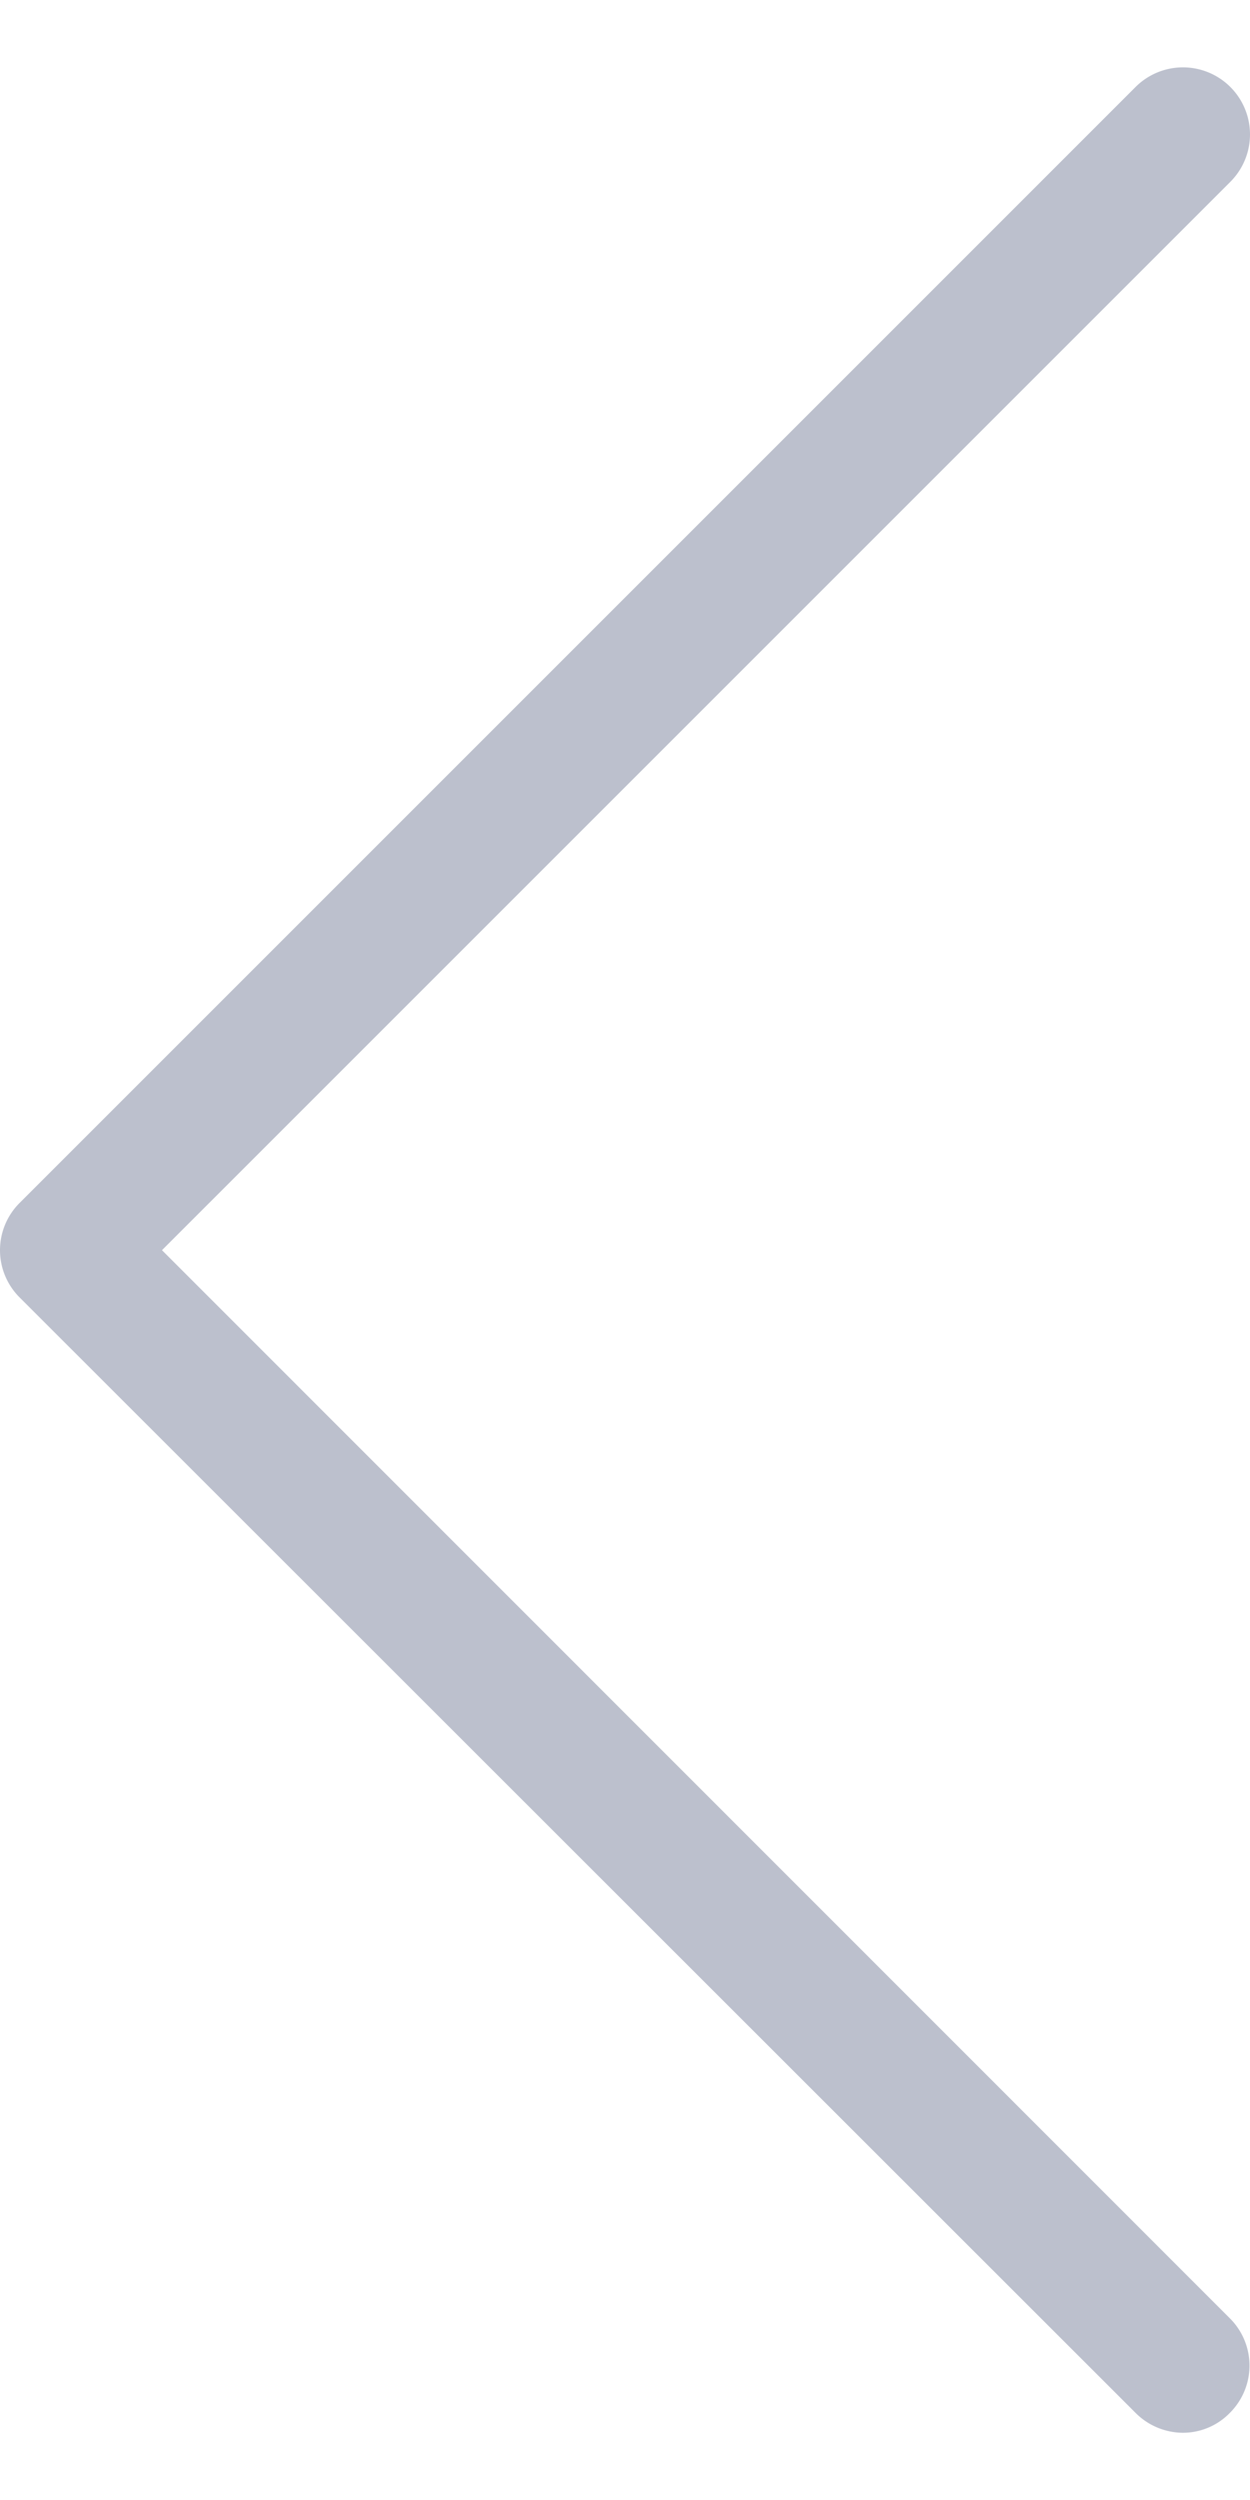 <svg xmlns="http://www.w3.org/2000/svg" xmlns:xlink="http://www.w3.org/1999/xlink" width="9" height="18" viewBox="0 0 201.72 381.74"><defs><style>.cls-2{clip-path:url(#clip-path);fill:#bcc0cd;}</style><clipPath id="clip-path" transform="translate(0 -0.1)"><rect class="cls-1" width="201.84" height="382.8"/></clipPath></defs><title>Ресурс 1arrow-left</title><g id="Слой_2" data-name="Слой 2"><g id="Слой_1-2" data-name="Слой 1"><g class="cls-2"><path d="M26.14,191l172.4-172.4A10.8,10.8,0,0,0,183.26,3.28L3.18,183.36a10.77,10.77,0,0,0,0,15.28l180.08,180a10.85,10.85,0,0,0,7.6,3.2,10.55,10.55,0,0,0,7.6-3.2,10.77,10.77,0,0,0,0-15.28Zm0,0" transform="translate(0 -0.1)"/></g></g></g></svg>